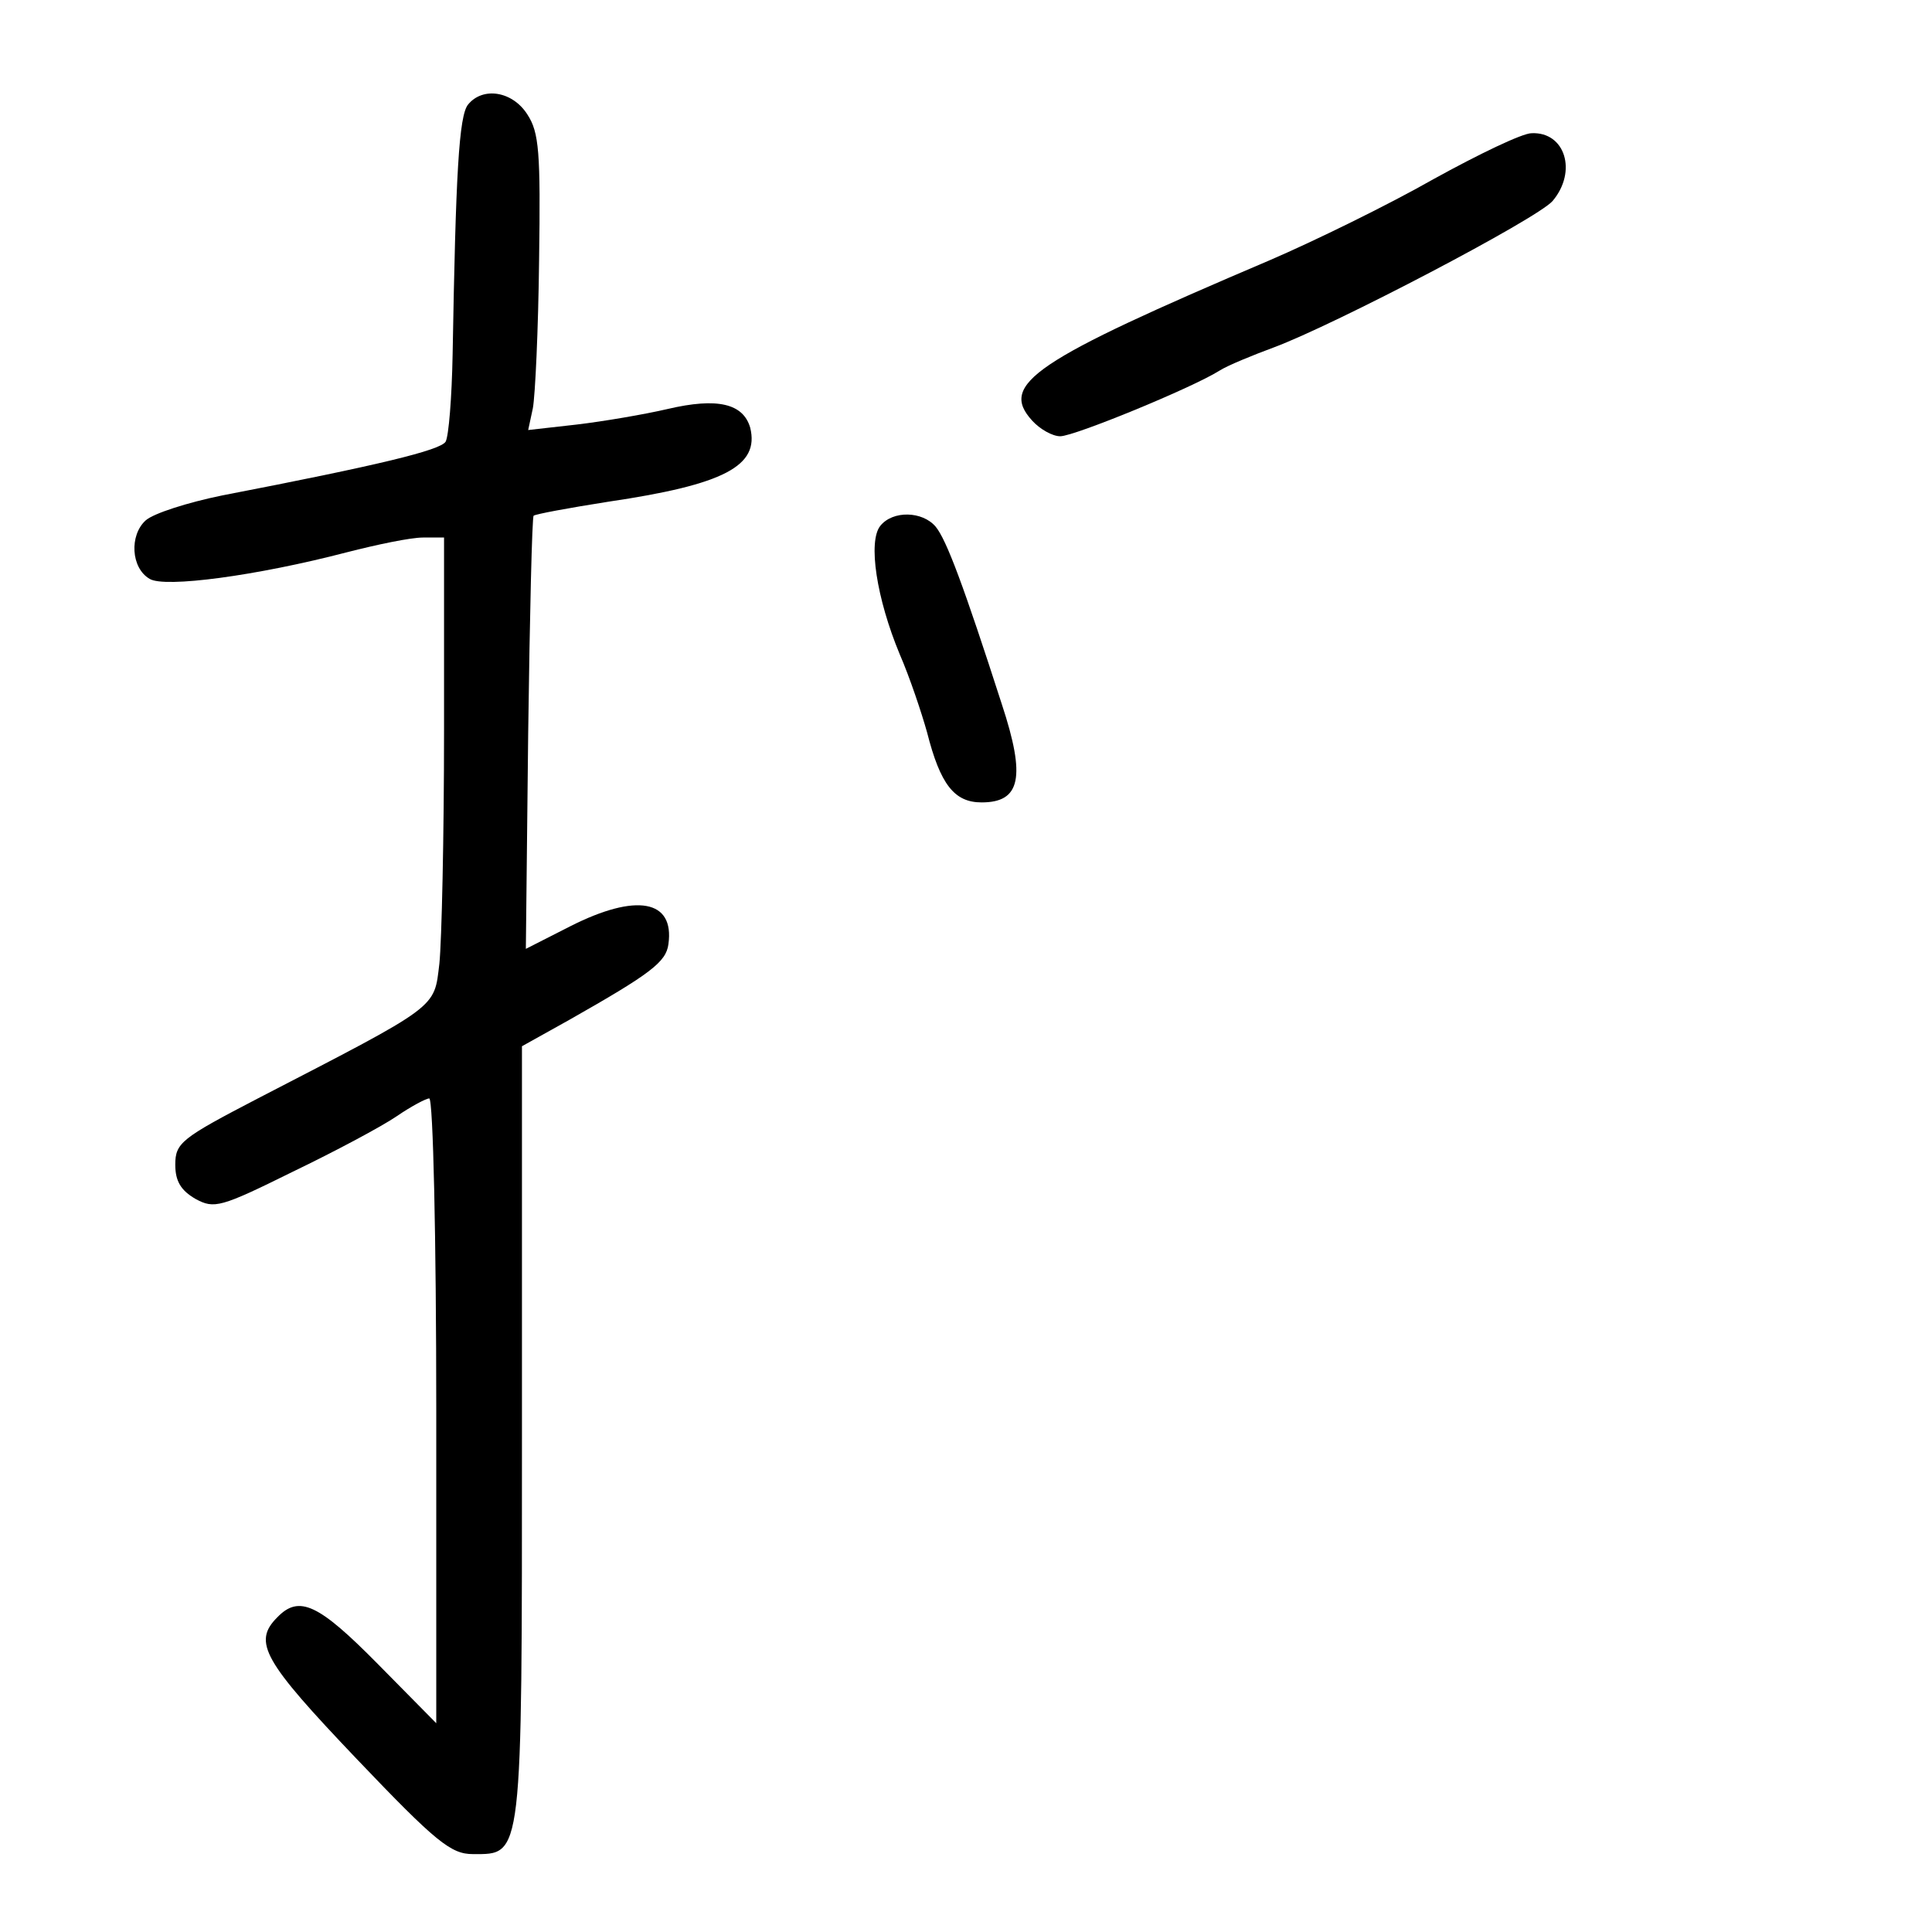 <?xml version="1.0" standalone="no"?>
<!DOCTYPE svg PUBLIC "-//W3C//DTD SVG 20010904//EN"
 "http://www.w3.org/TR/2001/REC-SVG-20010904/DTD/svg10.dtd">
<svg version="1.0" xmlns="http://www.w3.org/2000/svg"
 width="248pt" height="248pt" viewBox="0 0 248 248"
 preserveAspectRatio="xMidYMid meet">
<g transform="translate(0,248) scale(0.1,-0.1)"
fill="#000000" stroke="none">
<path d="M601 2346 c-12 -14 -16 -90 -20 -321 -1 -55 -5 -105 -9 -112 -7 -11
-85 -30 -287 -69 -44 -9 -88 -23 -98 -32 -21 -19 -19 -61 5 -75 19 -12 138 4
253 34 39 10 82 19 98 19 l27 0 0 -247 c0 -137 -3 -271 -6 -300 -7 -58 1 -52
-233 -173 -98 -51 -106 -57 -106 -85 0 -21 7 -33 26 -44 24 -13 32 -11 125 35
54 26 114 58 133 71 19 13 38 23 42 23 5 0 9 -181 9 -401 l0 -401 -75 76 c-76
77 -101 89 -129 60 -32 -32 -18 -56 102 -182 102 -107 121 -122 149 -122 64 0
63 -10 63 541 l0 496 61 34 c104 59 124 74 127 97 8 57 -41 66 -126 23 l-57
-29 3 277 c2 152 5 278 7 279 2 2 45 10 96 18 149 22 194 46 182 95 -9 31 -42
39 -106 24 -30 -7 -83 -16 -117 -20 l-62 -7 6 28 c3 16 7 101 8 190 2 139 0
164 -15 187 -19 30 -57 36 -76 13z"/>
<path d="M1840 2250 c-58 -33 -152 -79 -210 -104 -303 -129 -348 -159 -305
-206 10 -11 26 -20 36 -20 18 0 169 62 204 84 11 7 43 20 70 30 78 29 338 165
358 188 32 38 16 89 -27 87 -12 0 -68 -27 -126 -59z"/>
<path d="M1130 1805 c-16 -20 -5 -93 25 -165 13 -30 28 -75 35 -100 17 -67 35
-90 70 -90 50 0 57 32 26 126 -49 152 -71 211 -85 228 -17 20 -55 21 -71 1z"/>
</g>
</svg>
